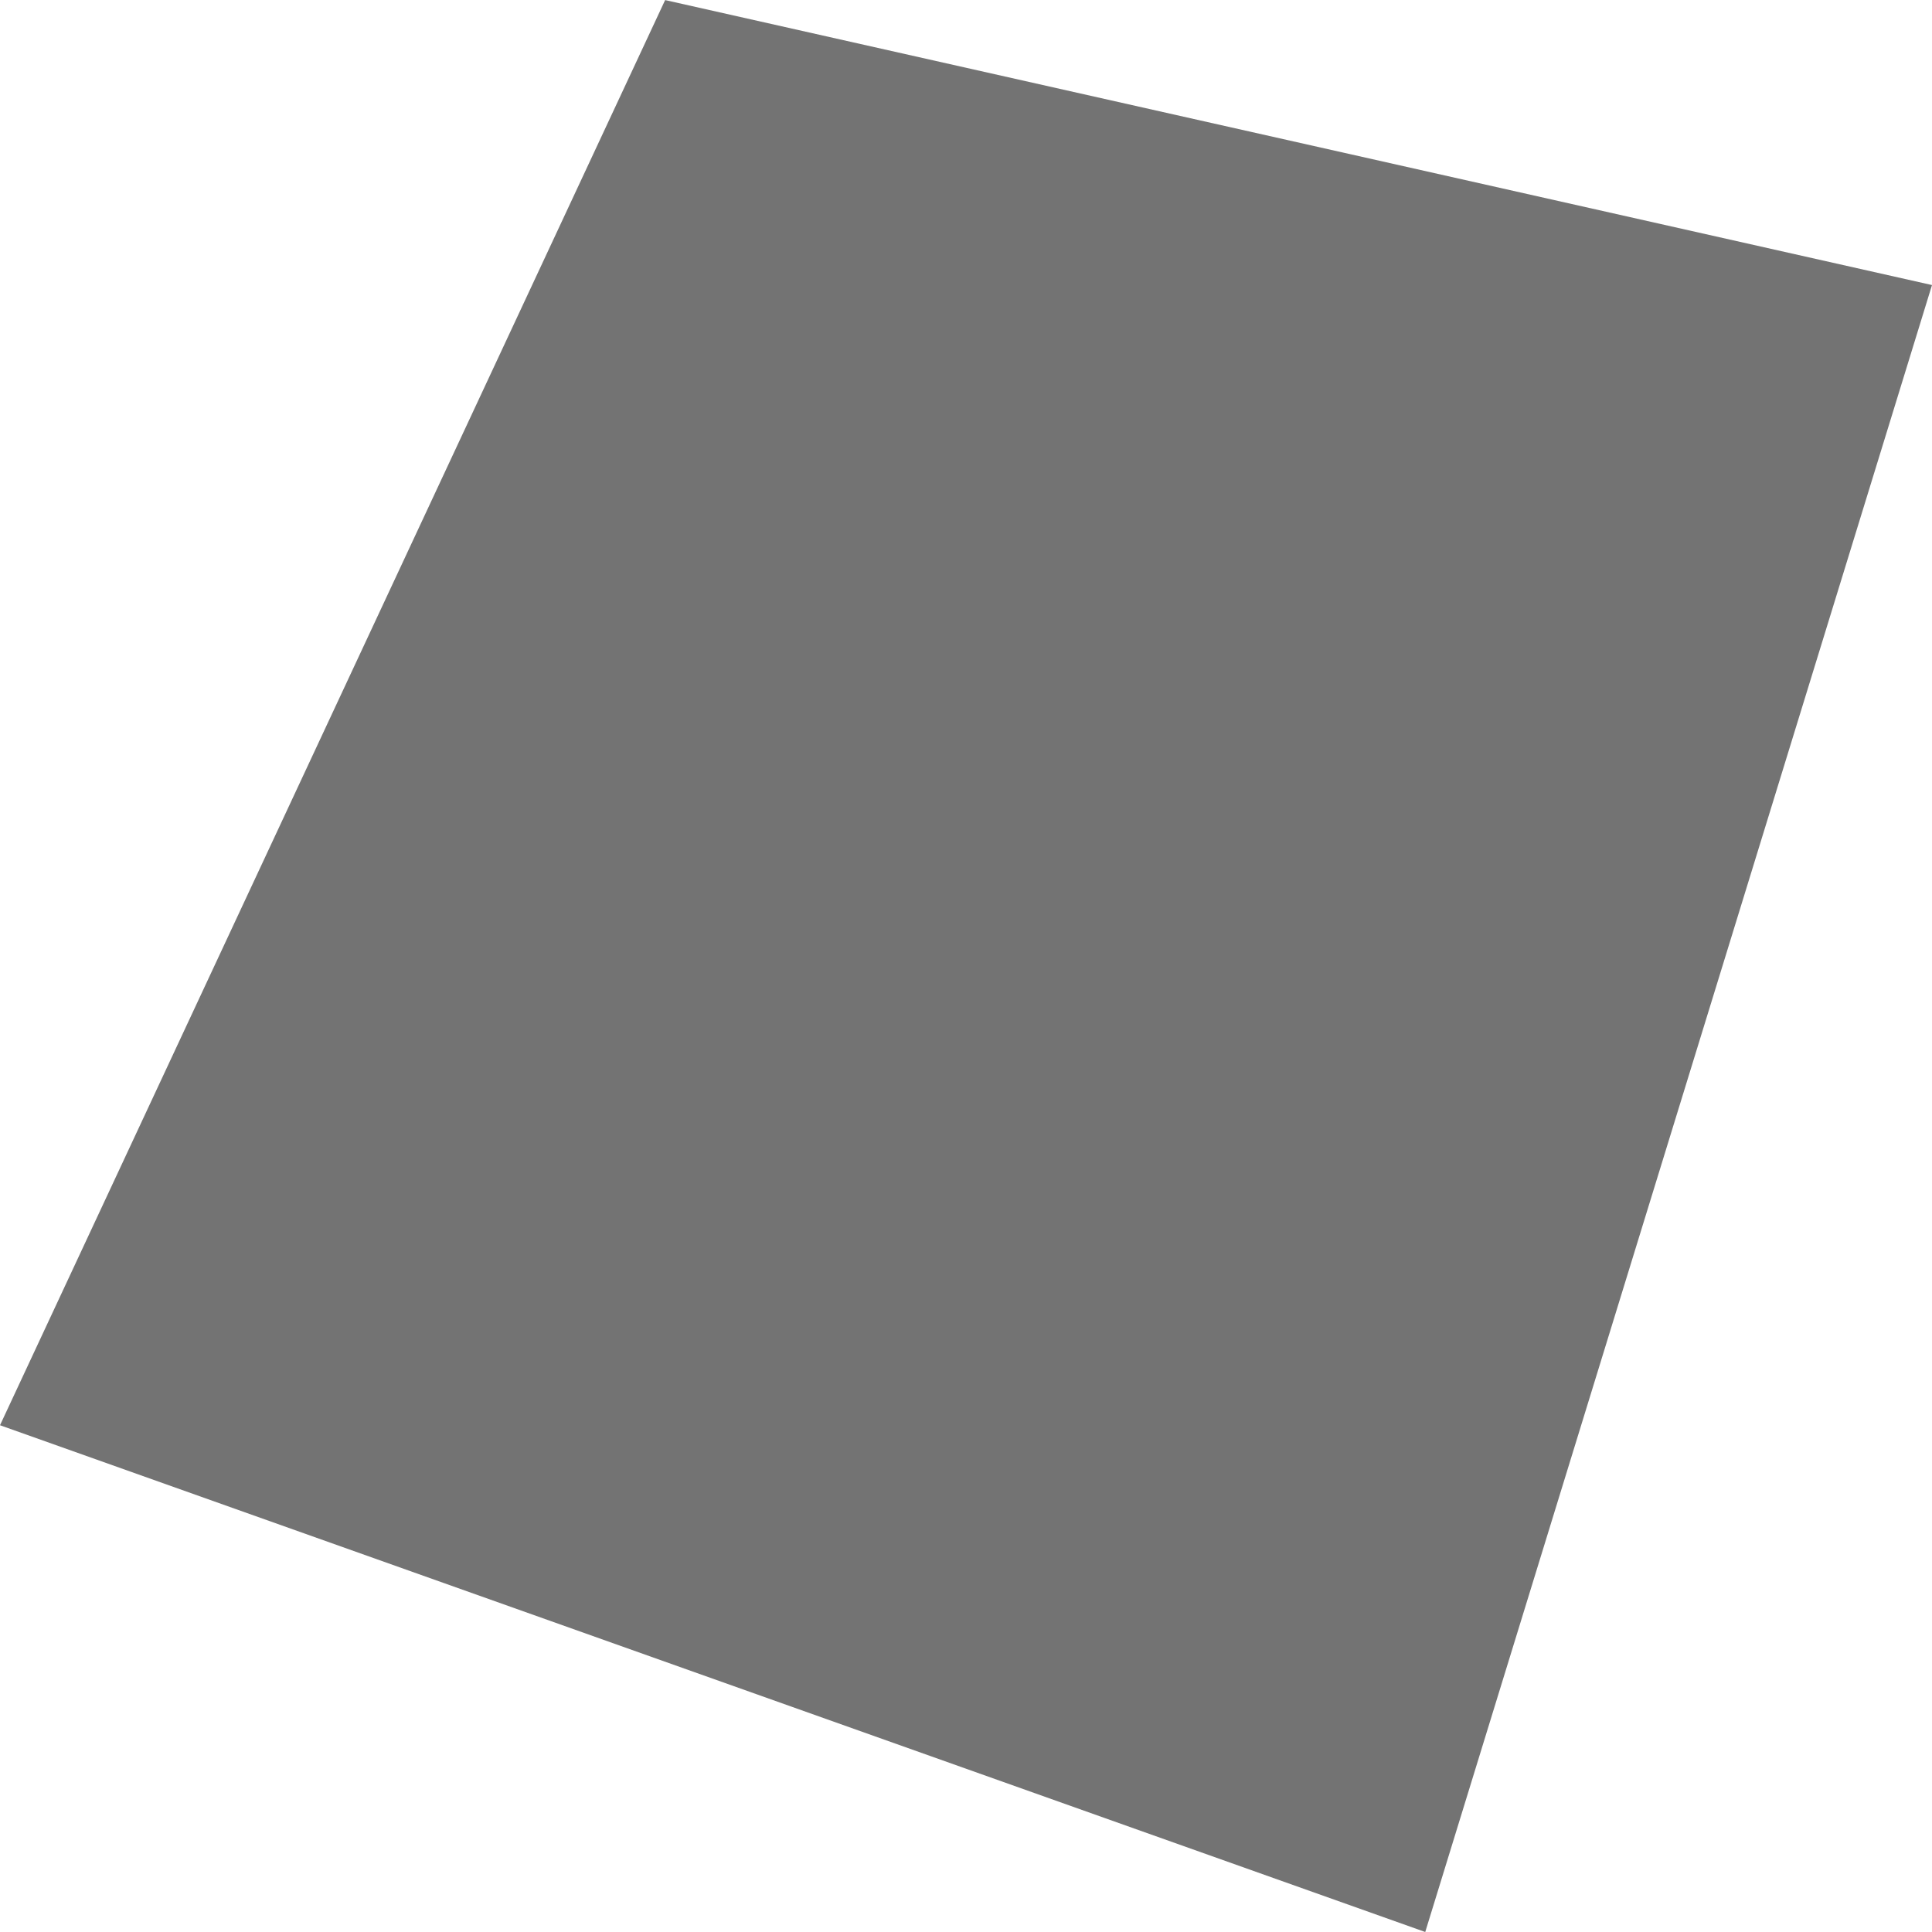 <svg xmlns="http://www.w3.org/2000/svg" width="26.569" height="26.569" viewBox="0 0 26.569 26.569"><defs><style>.a{fill:#737373;}</style></defs><path class="a" d="M546.937,410.754l19.6,6.969,6.969-22.649-17.422-3.919Z" transform="translate(-546.937 -391.154)"/></svg>